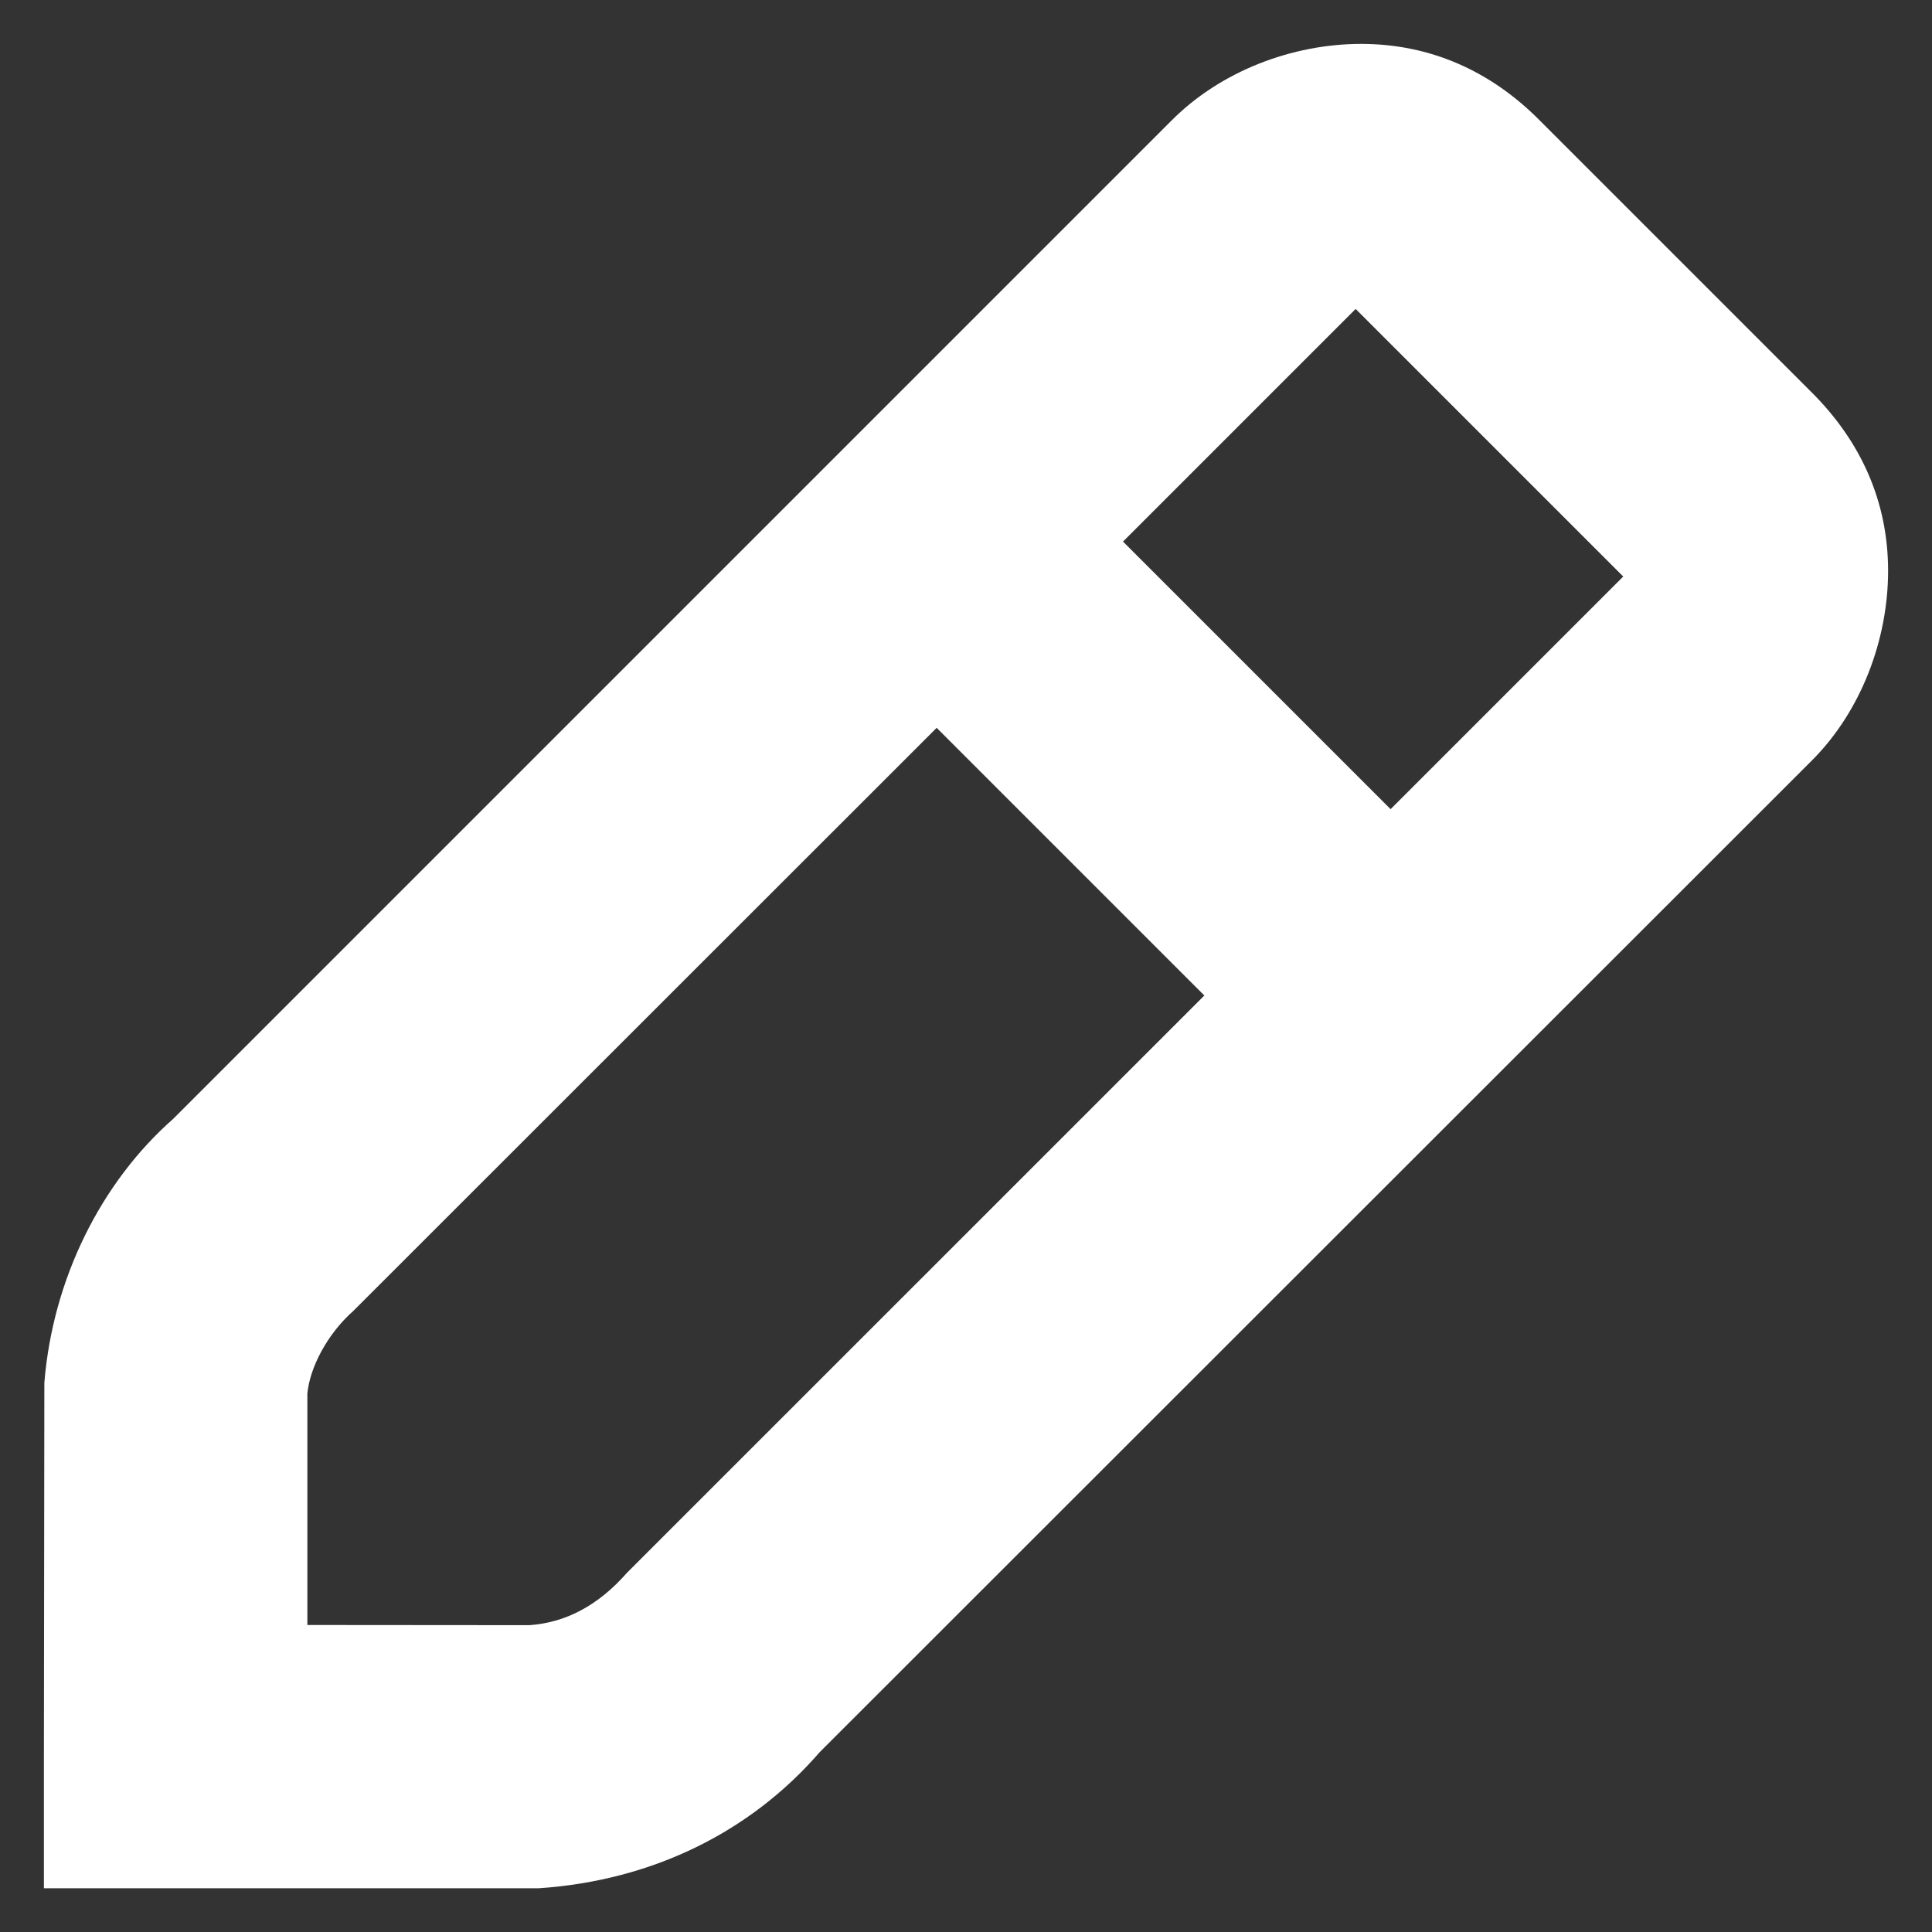 <svg width="22" height="22" viewBox="0 0 22 22" fill="none" xmlns="http://www.w3.org/2000/svg">
<rect x="0" y="0" width="22" height="22" fill="#333333" stroke="none"/>
<path fill-rule="evenodd" clip-rule="evenodd" d="M15.5 0.5C16.293 0.5 16.98 0.814 17.532 1.37L20.633 4.471C21.189 5.027 21.5 5.709 21.5 6.5C21.5 7.286 21.191 8.101 20.633 8.659L9.335 19.951C8.55 20.857 7.437 21.414 6.135 21.502H2H0.5V20.002L0.505 15.747C0.6 14.564 1.151 13.463 1.973 12.74L13.341 1.372C13.899 0.811 14.713 0.5 15.5 0.5ZM4.027 14.924C3.719 15.197 3.528 15.578 3.5 15.868V18.504L6.029 18.506C6.431 18.478 6.805 18.291 7.141 17.908L13.714 11.336L10.666 8.288L4.027 14.924ZM12.788 6.167L15.835 9.214L18.484 6.565L15.437 3.518L12.788 6.167Z" fill="white"/>
</svg>
